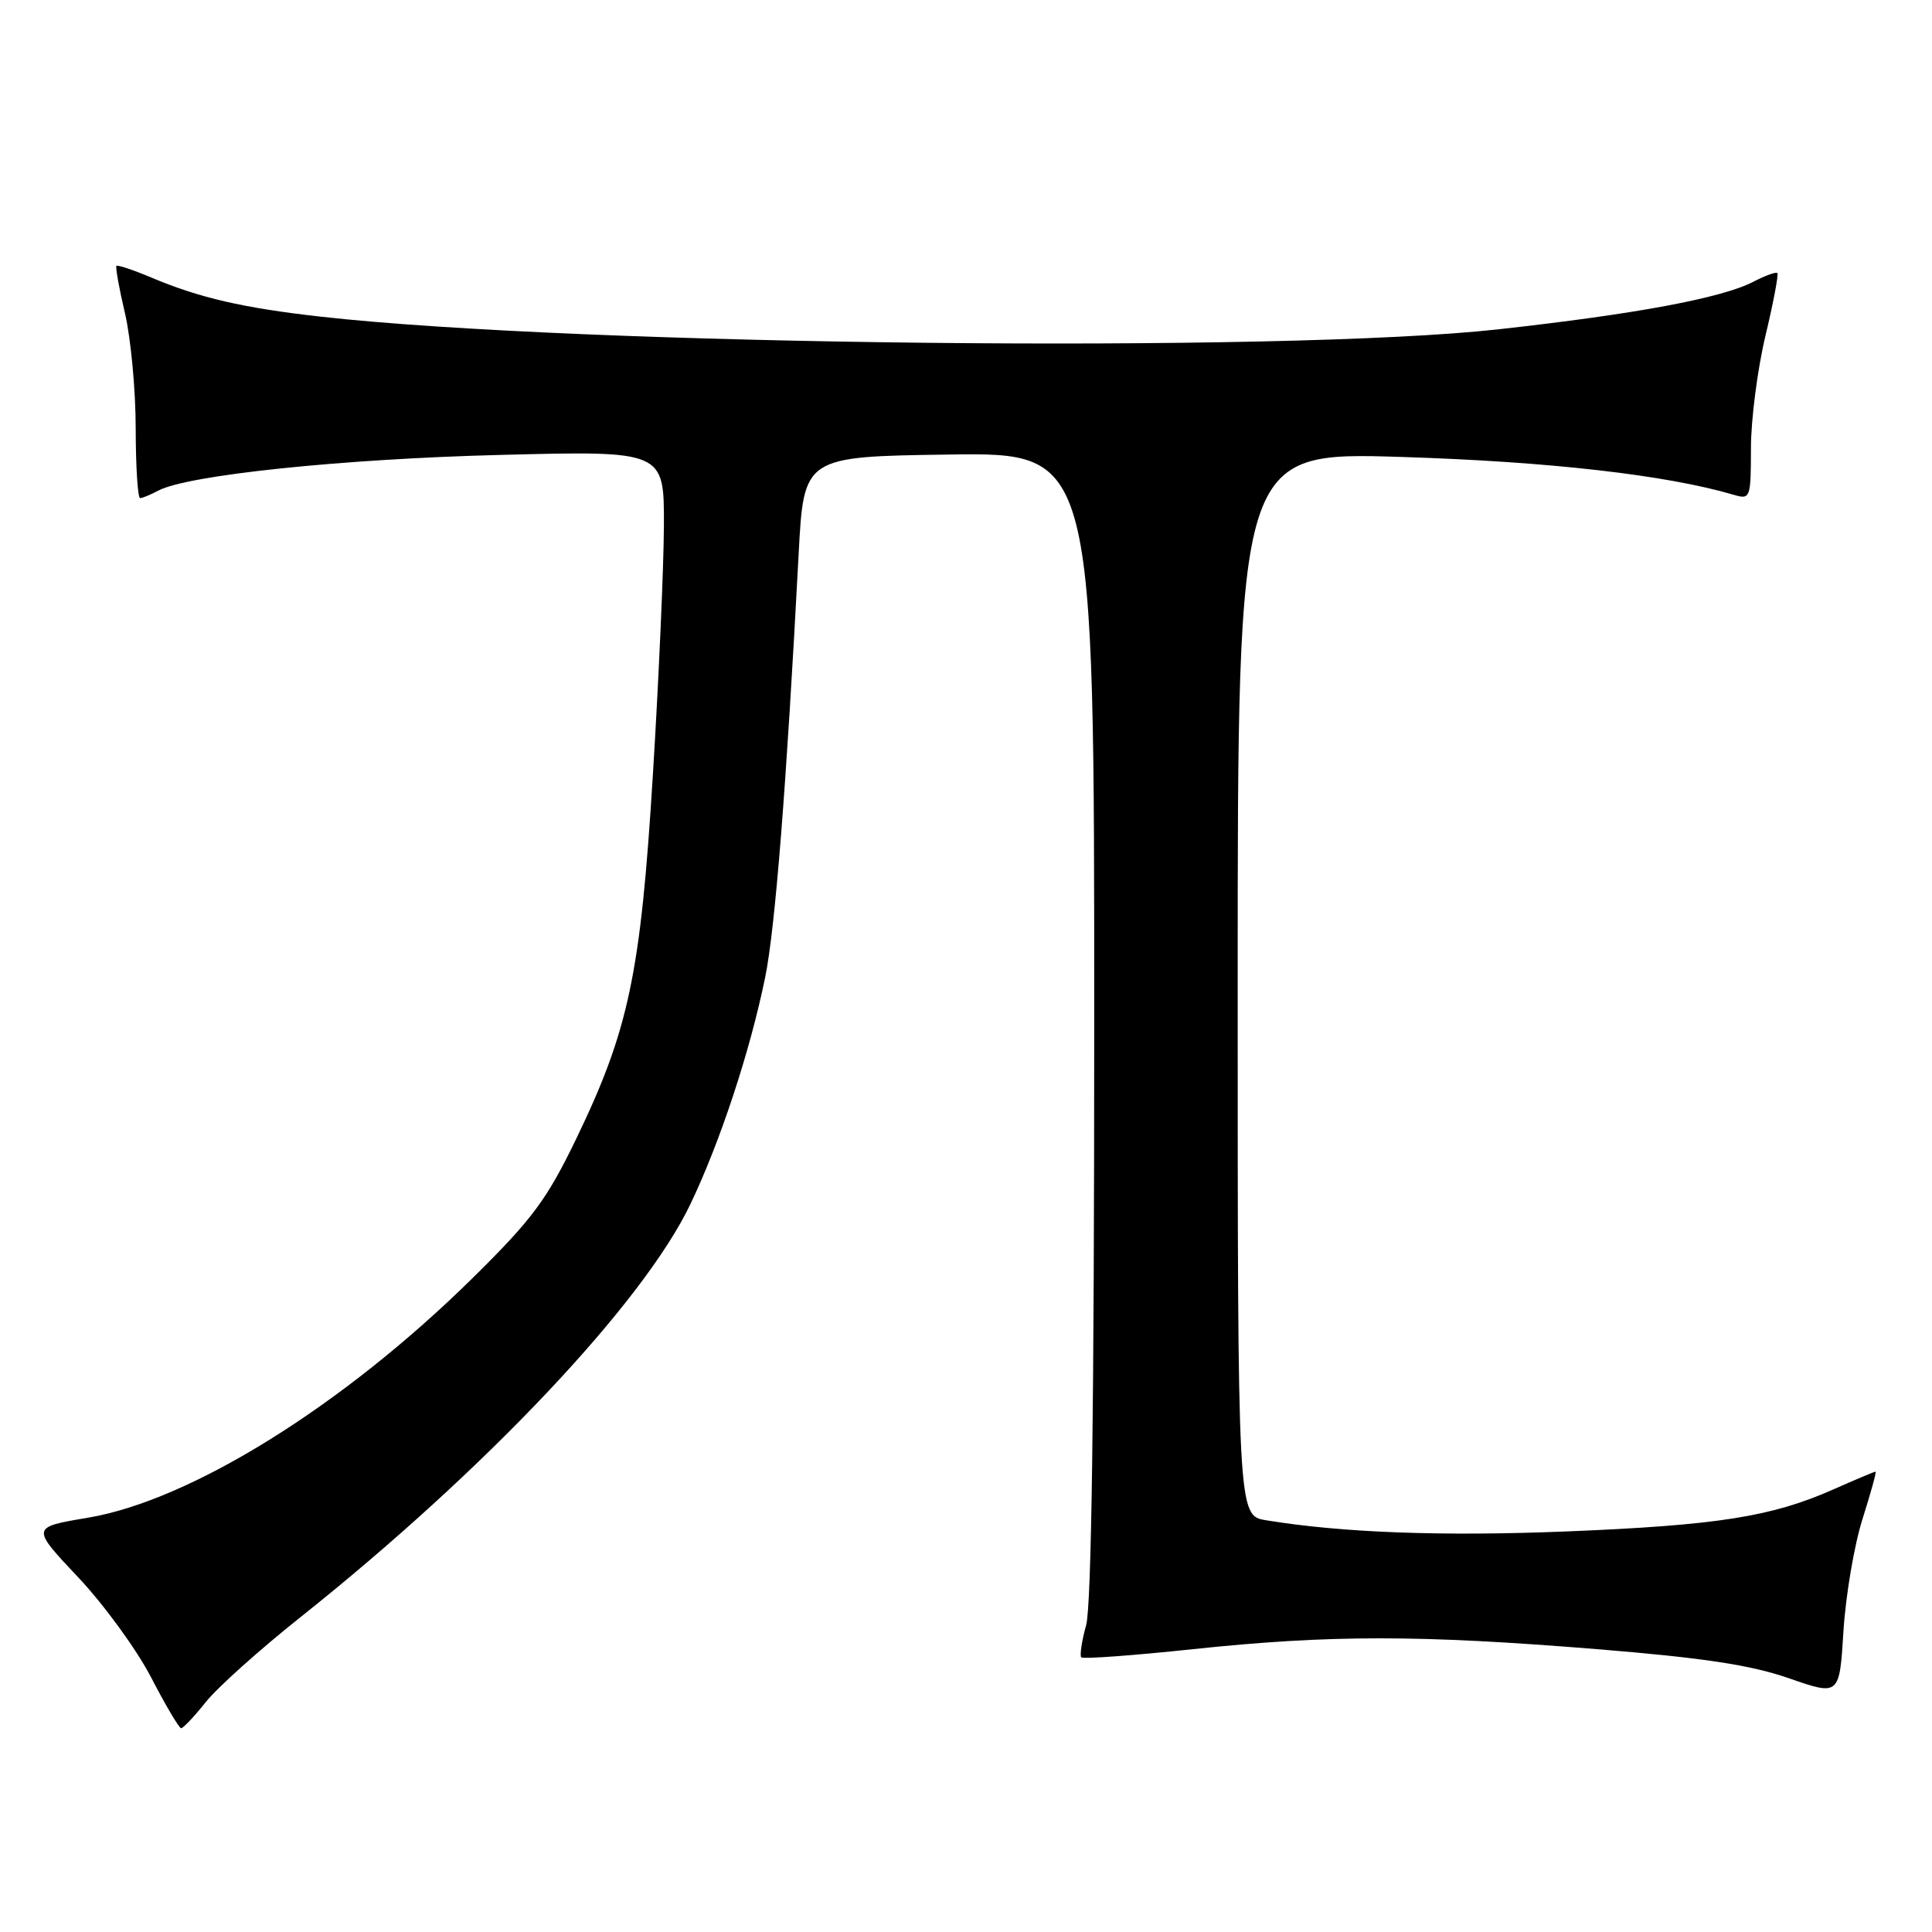 <?xml version="1.0" encoding="UTF-8" standalone="no"?>
<!DOCTYPE svg PUBLIC "-//W3C//DTD SVG 1.1//EN" "http://www.w3.org/Graphics/SVG/1.1/DTD/svg11.dtd" >
<svg xmlns="http://www.w3.org/2000/svg" xmlns:xlink="http://www.w3.org/1999/xlink" version="1.1" viewBox="0 0 256 256">
 <g >
 <path fill="currentColor"
d=" M 27.27 225.53 C 28.79 223.62 34.42 218.57 39.77 214.32 C 64.35 194.76 85.23 172.64 91.49 159.54 C 95.44 151.27 99.38 139.32 101.39 129.50 C 102.72 122.97 104.19 104.40 105.82 73.50 C 106.50 60.50 106.50 60.50 125.75 60.23 C 145.00 59.96 145.00 59.96 144.99 135.73 C 144.99 186.34 144.63 212.78 143.92 215.34 C 143.33 217.46 143.05 219.38 143.28 219.61 C 143.51 219.85 150.18 219.36 158.10 218.52 C 176.25 216.61 188.00 216.61 211.58 218.52 C 225.64 219.66 231.98 220.62 237.02 222.37 C 243.74 224.71 243.74 224.71 244.27 216.10 C 244.57 211.37 245.70 204.69 246.80 201.25 C 247.89 197.81 248.67 195.00 248.52 195.00 C 248.37 195.00 245.83 196.07 242.87 197.38 C 234.73 200.98 227.54 202.11 207.66 202.92 C 191.16 203.59 177.84 203.10 167.75 201.44 C 164.00 200.82 164.00 200.82 164.00 130.35 C 164.00 59.87 164.00 59.87 185.75 60.55 C 205.25 61.16 220.85 62.94 229.75 65.57 C 231.93 66.21 232.00 66.02 232.01 59.37 C 232.01 55.59 232.88 48.90 233.93 44.50 C 234.98 40.11 235.69 36.36 235.51 36.18 C 235.33 36.00 233.89 36.52 232.31 37.34 C 228.13 39.50 216.75 41.62 198.50 43.64 C 169.97 46.80 76.73 45.79 42.50 41.96 C 32.27 40.81 26.43 39.47 20.11 36.80 C 17.69 35.78 15.59 35.08 15.43 35.23 C 15.28 35.39 15.78 38.21 16.56 41.51 C 17.33 44.80 17.98 51.66 17.98 56.75 C 17.99 61.84 18.25 66.00 18.57 66.00 C 18.88 66.00 19.96 65.55 20.98 65.01 C 24.83 62.95 45.29 60.81 66.25 60.28 C 88.00 59.72 88.00 59.72 87.97 69.61 C 87.95 75.05 87.30 89.85 86.52 102.50 C 84.90 128.99 83.33 136.45 76.35 150.90 C 72.44 158.99 70.52 161.57 62.57 169.40 C 45.47 186.25 25.28 198.82 11.63 201.11 C 4.11 202.37 4.11 202.37 10.33 208.97 C 13.76 212.60 18.12 218.59 20.03 222.28 C 21.94 225.97 23.73 228.99 24.00 229.00 C 24.27 229.00 25.75 227.44 27.27 225.53 Z "/>
</g>
</svg>